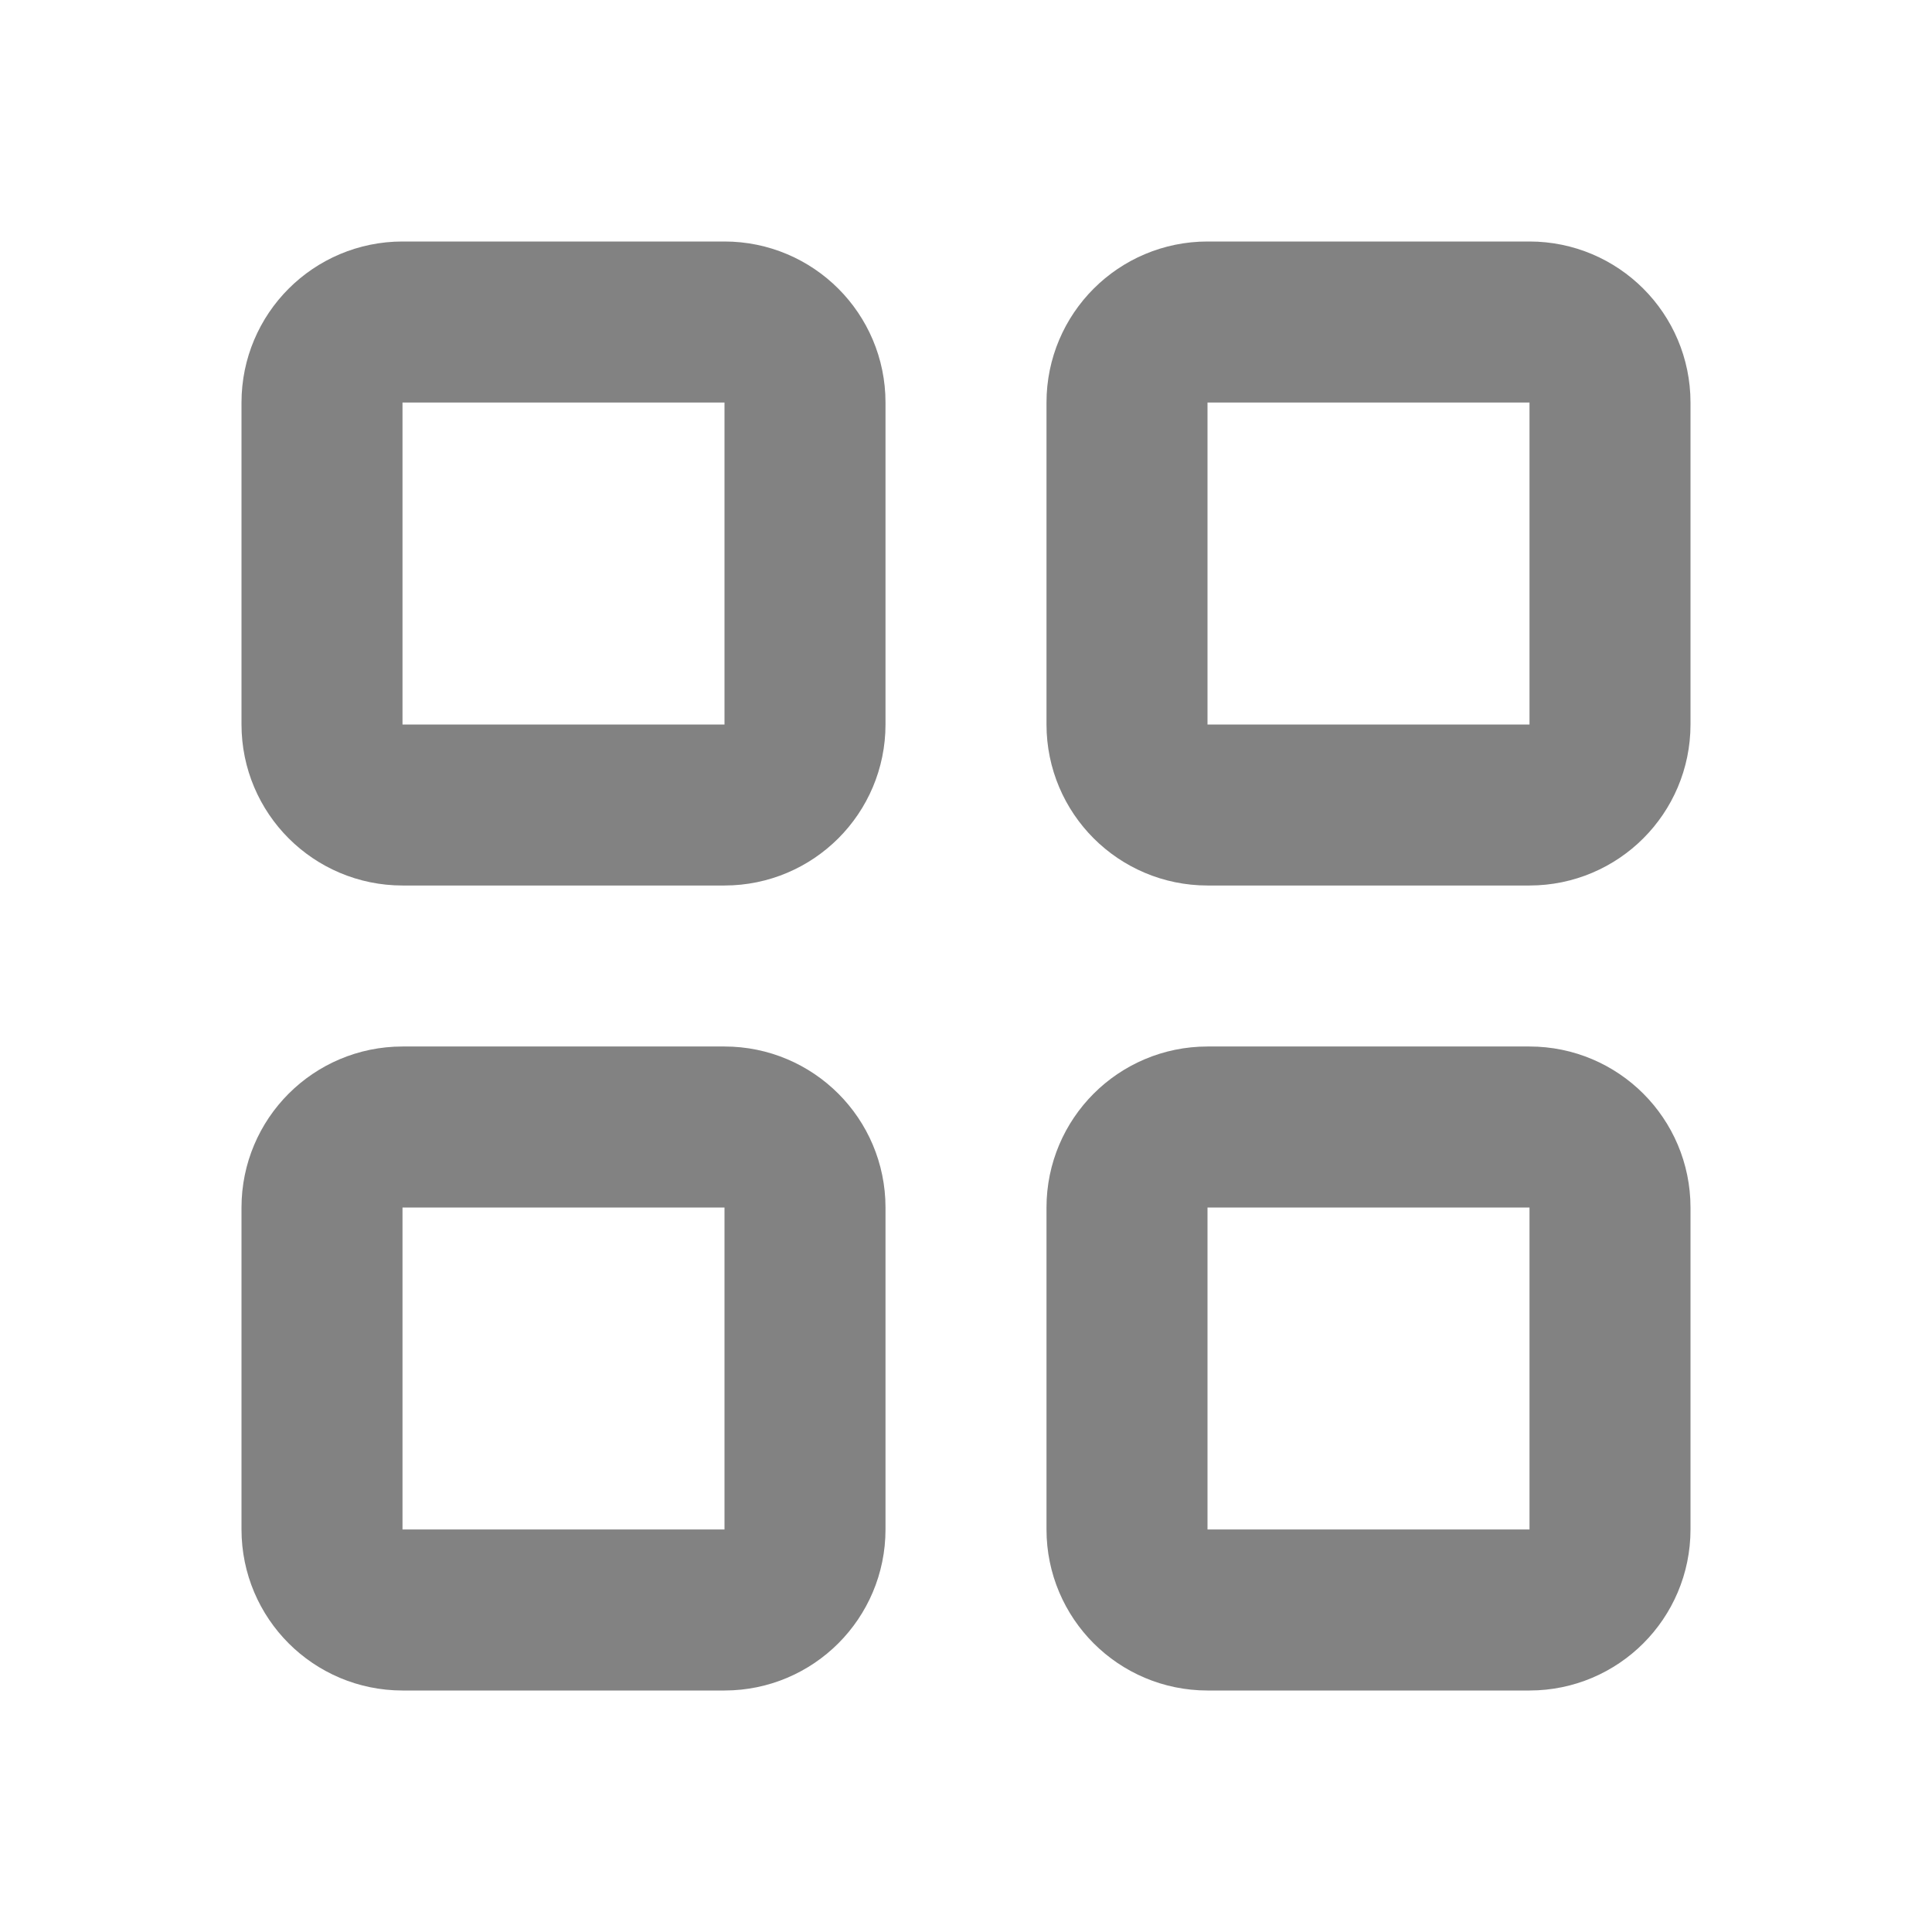 <svg width="24" height="24" viewBox="0 0 24 24" fill="none" xmlns="http://www.w3.org/2000/svg">
<path d="M14 15C14 14.448 14.448 14 15 14H19C19.552 14 20 14.448 20 15V19C20 19.552 19.552 20 19 20H15C14.448 20 14 19.552 14 19V15Z" stroke="#828282" stroke-width="2" stroke-linecap="round" stroke-linejoin="round"/>
<path d="M4 5C4 4.448 4.448 4 5 4H9C9.552 4 10 4.448 10 5V9C10 9.552 9.552 10 9 10H5C4.448 10 4 9.552 4 9V5Z" stroke="#828282" stroke-width="2" stroke-linecap="round" stroke-linejoin="round"/>
<path d="M14 5C14 4.448 14.448 4 15 4H19C19.552 4 20 4.448 20 5V9C20 9.552 19.552 10 19 10H15C14.448 10 14 9.552 14 9V5Z" stroke="#828282" stroke-width="2" stroke-linecap="round" stroke-linejoin="round"/>
<path d="M4 15C4 14.448 4.448 14 5 14H9C9.552 14 10 14.448 10 15V19C10 19.552 9.552 20 9 20H5C4.448 20 4 19.552 4 19V15Z" stroke="#828282" stroke-width="2" stroke-linecap="round" stroke-linejoin="round"/>
</svg>
